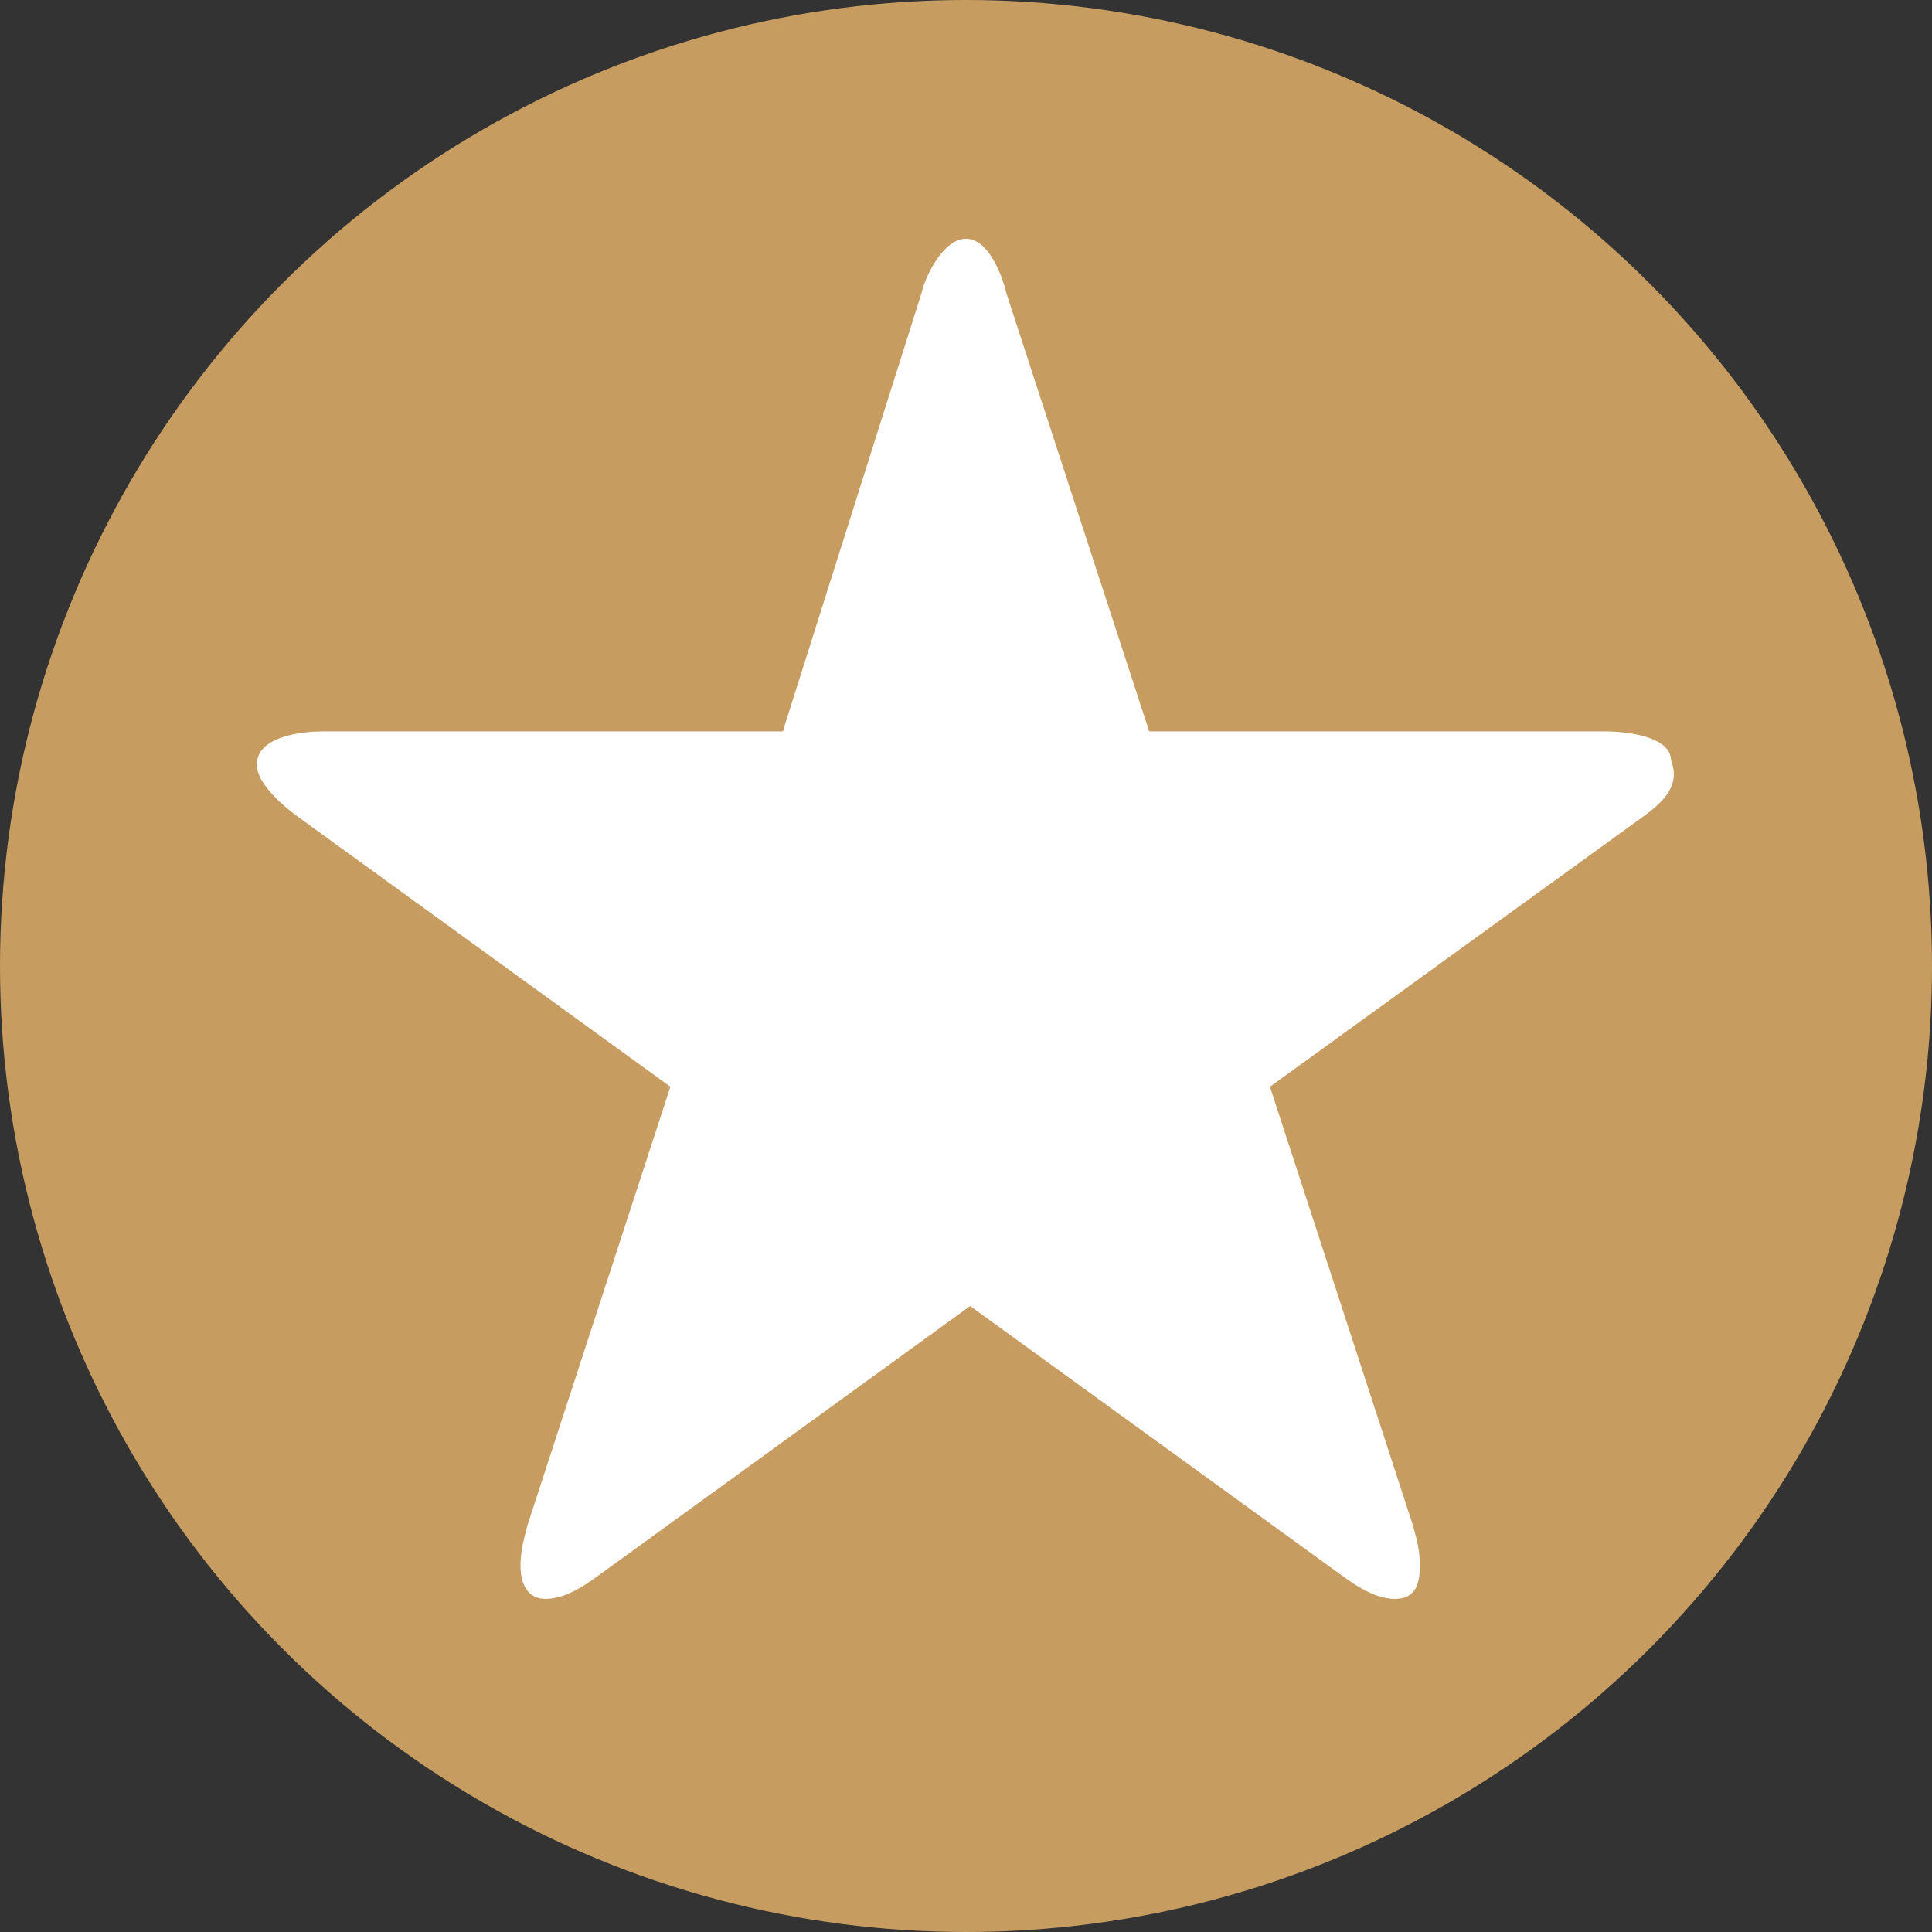 <?xml version="1.0" encoding="UTF-8" standalone="no"?>
<!-- Generator: Adobe Illustrator 18.0.0, SVG Export Plug-In . SVG Version: 6.00 Build 0)  -->

<svg
   xmlns:dc="http://purl.org/dc/elements/1.1/"
   xmlns:cc="http://creativecommons.org/ns#"
   xmlns:rdf="http://www.w3.org/1999/02/22-rdf-syntax-ns#"
   xmlns:svg="http://www.w3.org/2000/svg"
   xmlns="http://www.w3.org/2000/svg"
   xmlns:sodipodi="http://sodipodi.sourceforge.net/DTD/sodipodi-0.dtd"
   xmlns:inkscape="http://www.inkscape.org/namespaces/inkscape"
   version="1.1"
   id="Layer_1"
   x="0px"
   y="0px"
   viewBox="0 0 139.2 139.2"
   enable-background="new 0 0 792 612"
   xml:space="preserve"
   inkscape:version="0.48.5 r10040"
   width="100%"
   height="100%"
   sodipodi:docname="whos_giving_party.svg"><rect x="0" y="0" width="139.2" height="139.2" fill="#333333" stroke="none"/><defs
     id="defs3813" /><sodipodi:namedview
     pagecolor="#ffffff"
     bordercolor="#666666"
     borderopacity="1"
     objecttolerance="10"
     gridtolerance="10"
     guidetolerance="10"
     inkscape:pageopacity="0"
     inkscape:pageshadow="2"
     inkscape:window-width="640"
     inkscape:window-height="480"
     id="namedview3811"
     showgrid="false"
     fit-margin-top="0"
     fit-margin-left="0"
     fit-margin-right="0"
     fit-margin-bottom="0"
     inkscape:zoom="0.38562092"
     inkscape:cx="74.200005"
     inkscape:cy="72.899986"
     inkscape:window-x="59"
     inkscape:window-y="0"
     inkscape:window-maximized="0"
     inkscape:current-layer="Layer_1" /><circle
     cx="391.4"
     cy="309.3"
     r="69.6"
     id="circle3807"
     sodipodi:cx="391.39999"
     sodipodi:cy="309.29999"
     sodipodi:rx="69.599998"
     sodipodi:ry="69.599998"
     style="fill:#c79c60"
     transform="translate(-321.8,-239.7)" /><path
     d="m 118.3,58.9 -26.8,19.4 L 101.8,109.9 c 0.3,1.1 0.5,1.8 0.5,2.9 0,1.3 -0.3,2.4 -1.8,2.4 -1.3,0 -2.6,-0.8 -3.7,-1.6 l -26.9,-19.5 -26.9,19.5 c -1.1,0.8 -2.4,1.6 -3.7,1.6 -1.3,0 -1.8,-1.1 -1.8,-2.4 0,-1.1 0.3,-2.1 0.5,-2.9 l 10.3,-31.6 -26.9,-19.5 c -1.1,-0.8 -2.9,-2.4 -2.9,-3.7 0,-2.1 3.4,-2.4 4.7,-2.4 h 33.2 l 10,-31.6 c 0.3,-1.3 1.6,-3.9 3.2,-3.9 1.6,0 2.6,2.6 2.9,3.9 l 10.3,31.6 H 115.7 c 1.3,0 4.7,0.3 4.7,2.1 0.8,2 -1,3.3 -2.1,4.1 z"
     id="path3809"
     inkscape:connector-curvature="0"
     style="fill:#ffffff" /></svg>